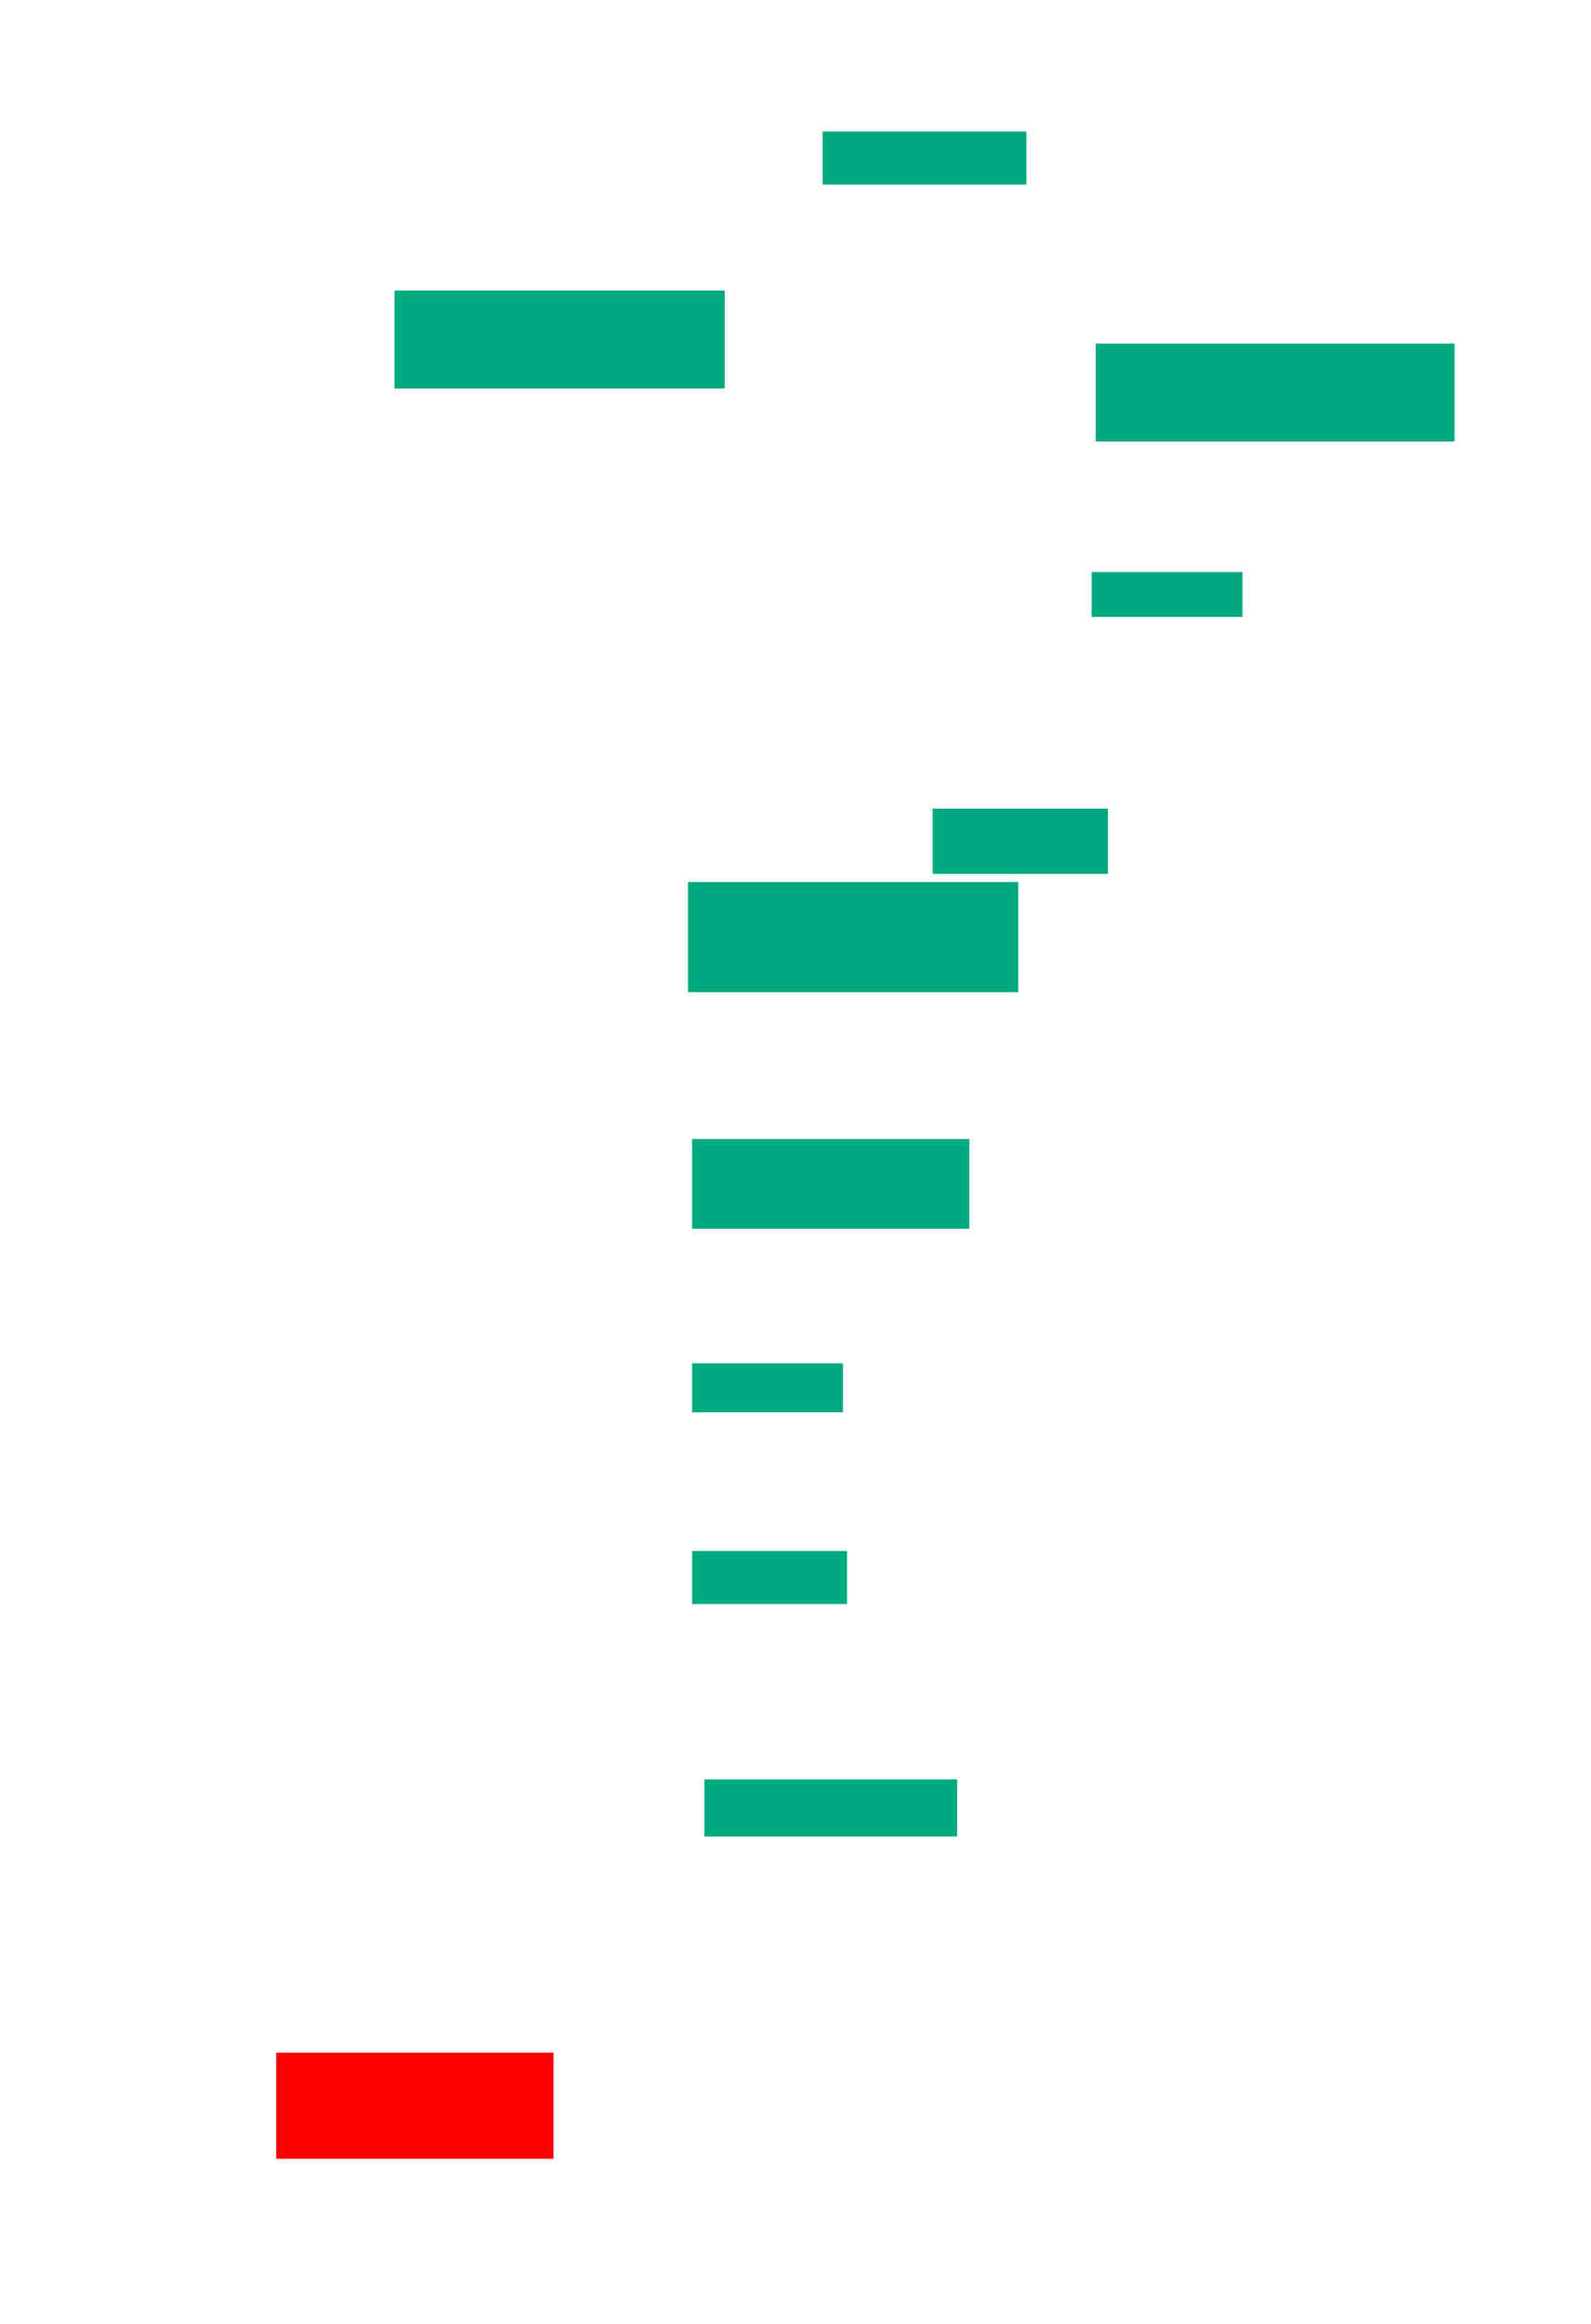 <svg xmlns="http://www.w3.org/2000/svg" height="2374" width="1626">
 <g>
  <title>Labels</title>
 </g>
 <g>
  <title>Shapes</title>
  <rect fill="#00AA7F" height="100" id="svg_2" stroke-width="0" width="337.5" x="403.167" y="296.833" />
  <rect fill="#00AA7F" height="54.167" id="svg_3" stroke-width="0" width="208.333" x="840.667" y="134.333" />
  <rect fill="#00AA7F" height="100" id="svg_4" stroke-width="0" width="366.667" x="1119.833" y="351" />
  <rect fill="#00AA7F" height="45.833" id="svg_5" stroke-width="0" width="154.167" x="1115.667" y="584.333" />
  <rect fill="#00AA7F" height="66.667" id="svg_7" stroke-width="0" width="179.167" x="953.167" y="826" />
  <rect fill="#00AA7F" height="112.5" id="svg_8" stroke-width="0" width="337.5" x="703.167" y="901" />
  <rect fill="#00AA7F" height="91.667" id="svg_9" stroke-width="0" width="283.333" x="707.333" y="1163.5" />
  <rect fill="#00AA7F" height="50" id="svg_10" stroke-width="0" width="154.167" x="707.333" y="1392.667" />
  <rect fill="#00AA7F" height="54.167" id="svg_11" stroke-width="0" width="158.333" x="707.333" y="1584.333" />
  <rect fill="#00AA7F" height="58.333" id="svg_12" stroke-width="0" width="258.333" x="719.833" y="1817.667" />
  <rect fill="#FF0000" height="108.333" id="question-element" stroke-width="0" width="283.333" x="282.333" y="2096.833" />
 </g>
</svg>